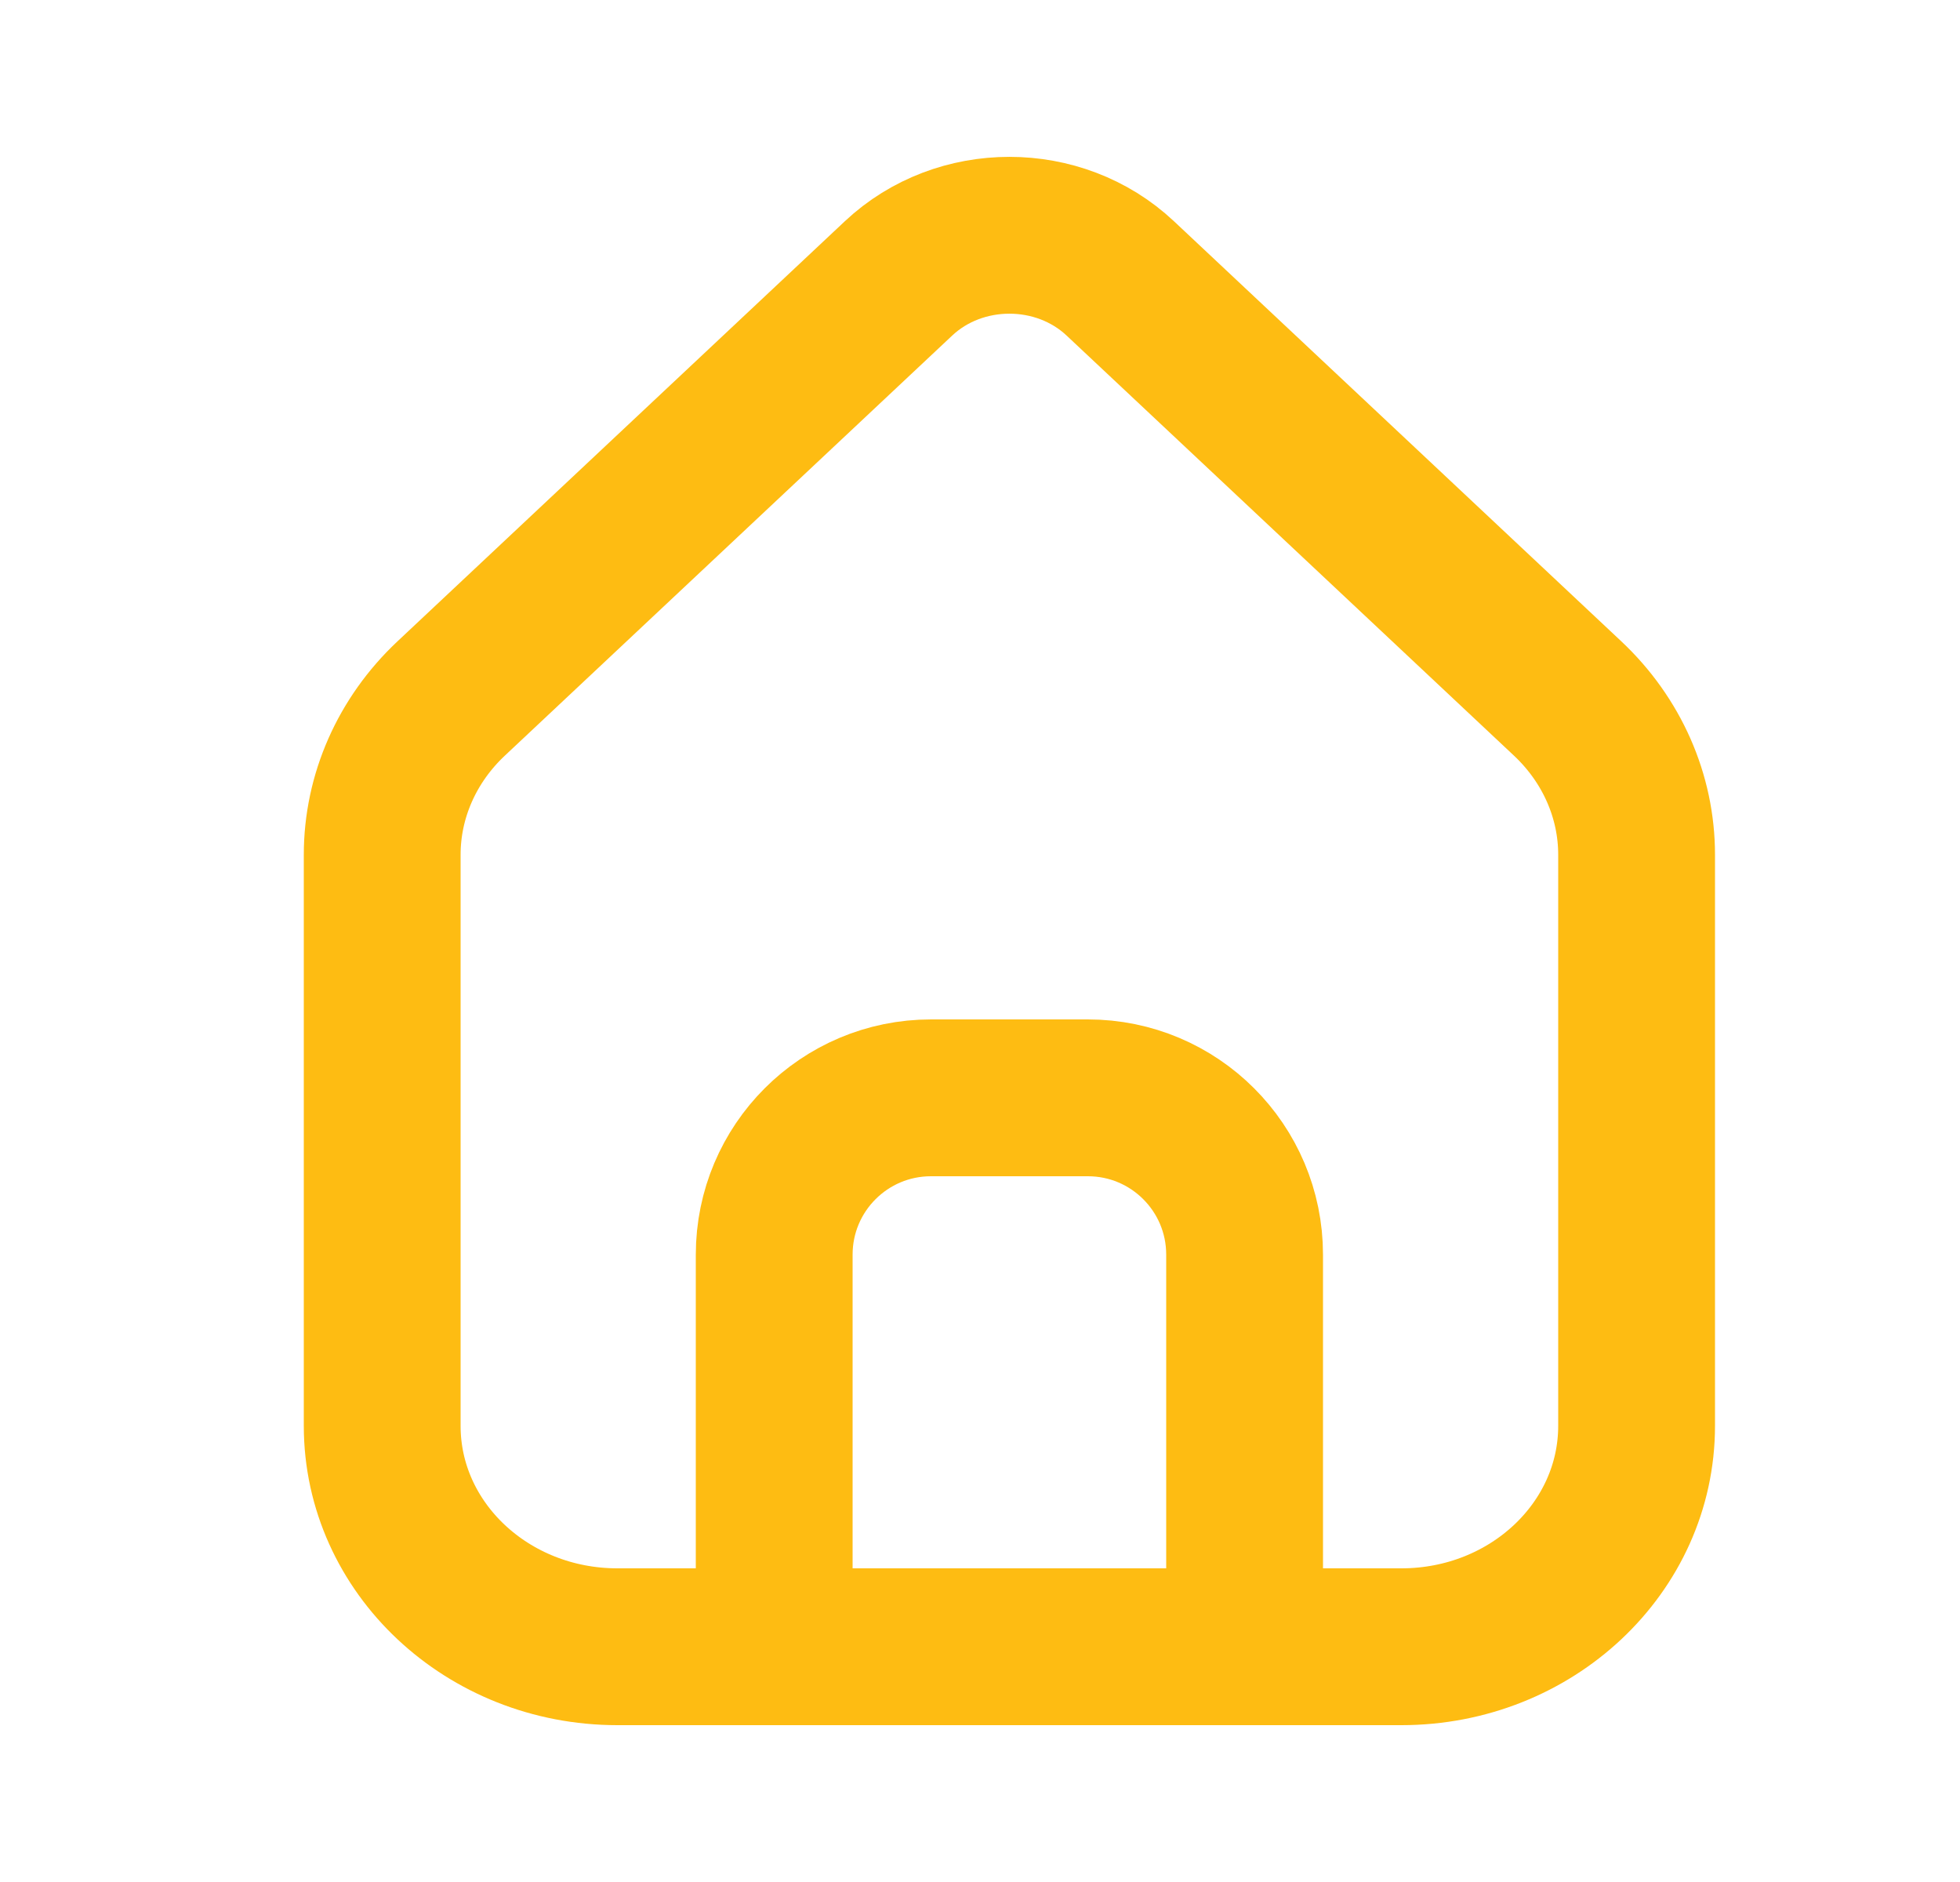<svg width="25" height="24" viewBox="0 0 25 24" fill="none" xmlns="http://www.w3.org/2000/svg">
<path d="M9.875 21H7.875C6.218 21 4.875 19.739 4.875 18.183V10.9C4.875 10.153 5.191 9.437 5.754 8.908L11.461 3.55C12.242 2.817 13.508 2.817 14.289 3.55L19.996 8.908C20.559 9.437 20.875 10.153 20.875 10.9V18.183C20.875 19.739 19.532 21 17.875 21H15.875M9.875 21V16C9.875 14.895 10.77 14 11.875 14H13.875C14.98 14 15.875 14.895 15.875 16V21M9.875 21H15.875" stroke="#FEBC12" stroke-width="2"/>
</svg>
